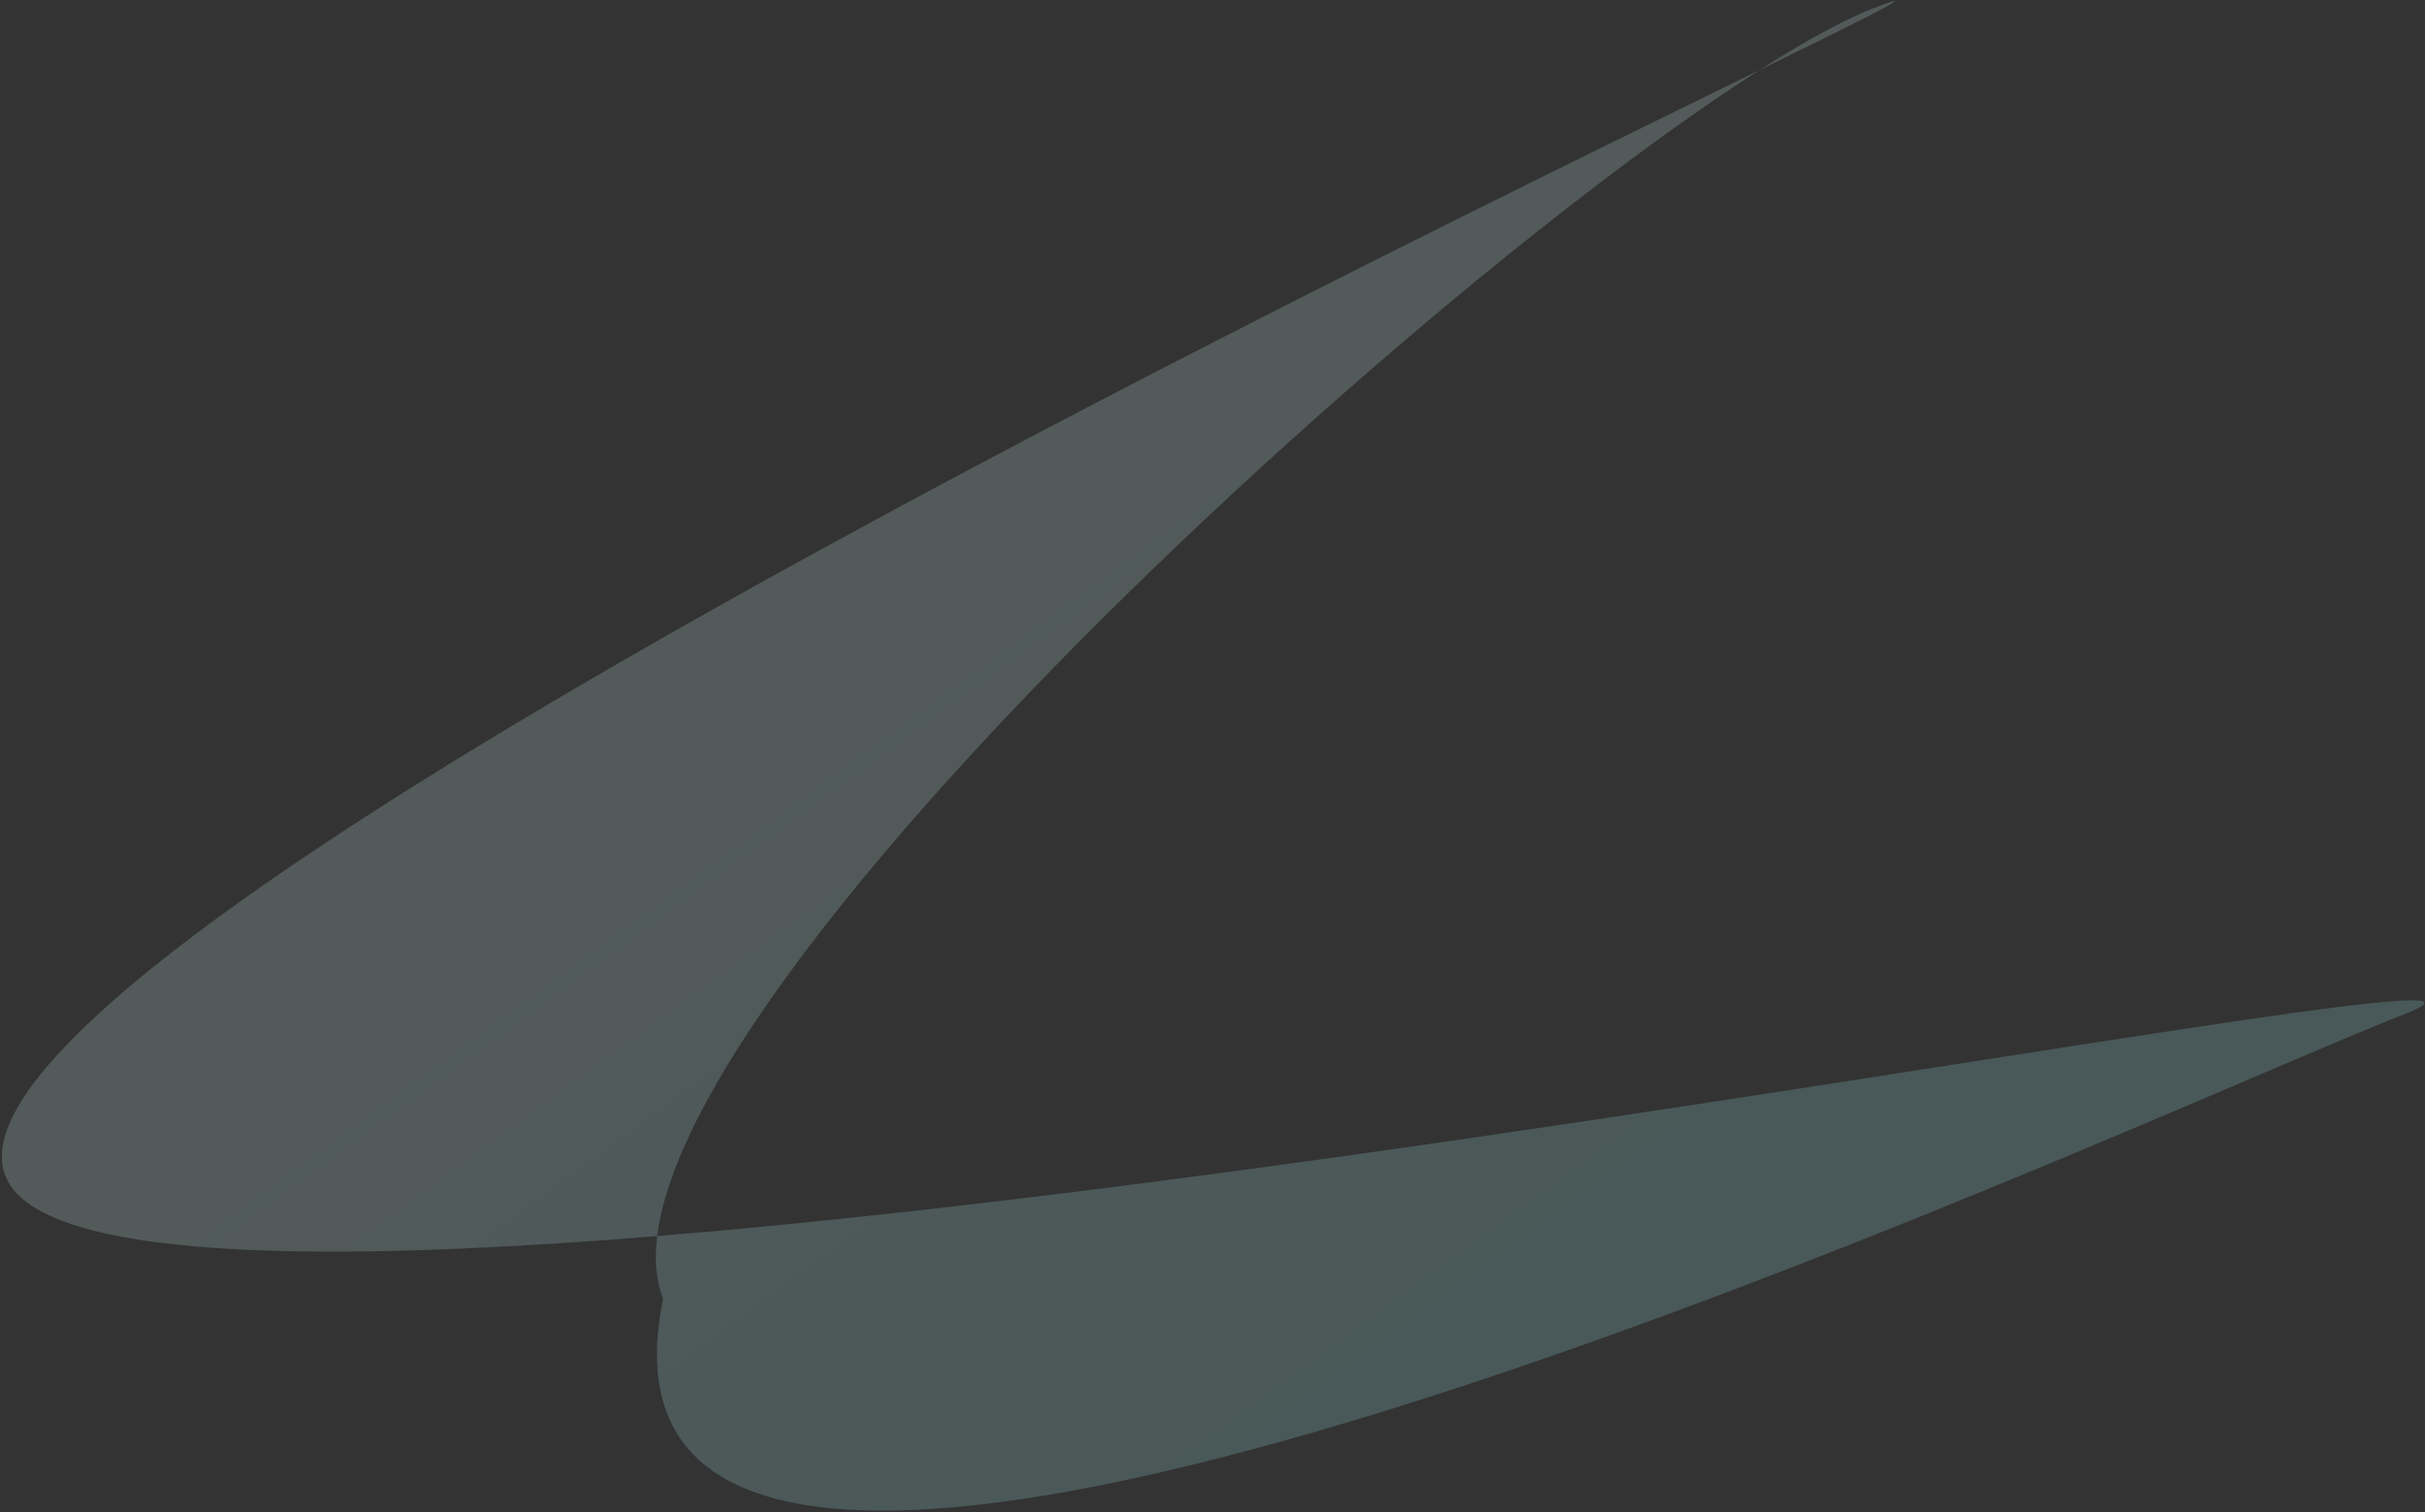 <svg width="1079" height="673" viewBox="0 0 1079 673" fill="none" xmlns="http://www.w3.org/2000/svg">
<rect x="0" y="0" width="1079" height="673" fill="#333333" stroke="none"/>
<path opacity="0.2" d="M1070.15 451.205C1188.99 404.962 48.641 642.114 2.397 523.268C-43.846 404.422 952.097 -42.432 833.251 3.812C714.405 50.055 248.783 459.127 295.027 577.973C243.119 831.968 951.299 497.449 1070.15 451.205Z" fill="url(#paint0_linear_1_754)"/>
<defs>
<linearGradient id="paint0_linear_1_754" x1="601.141" y1="640.325" x2="344" y2="289.001" gradientUnits="userSpaceOnUse">
<stop stop-color="#9EEDEA"/>
<stop offset="1" stop-color="#D2F5F4"/>
</linearGradient>
</defs>
</svg>
